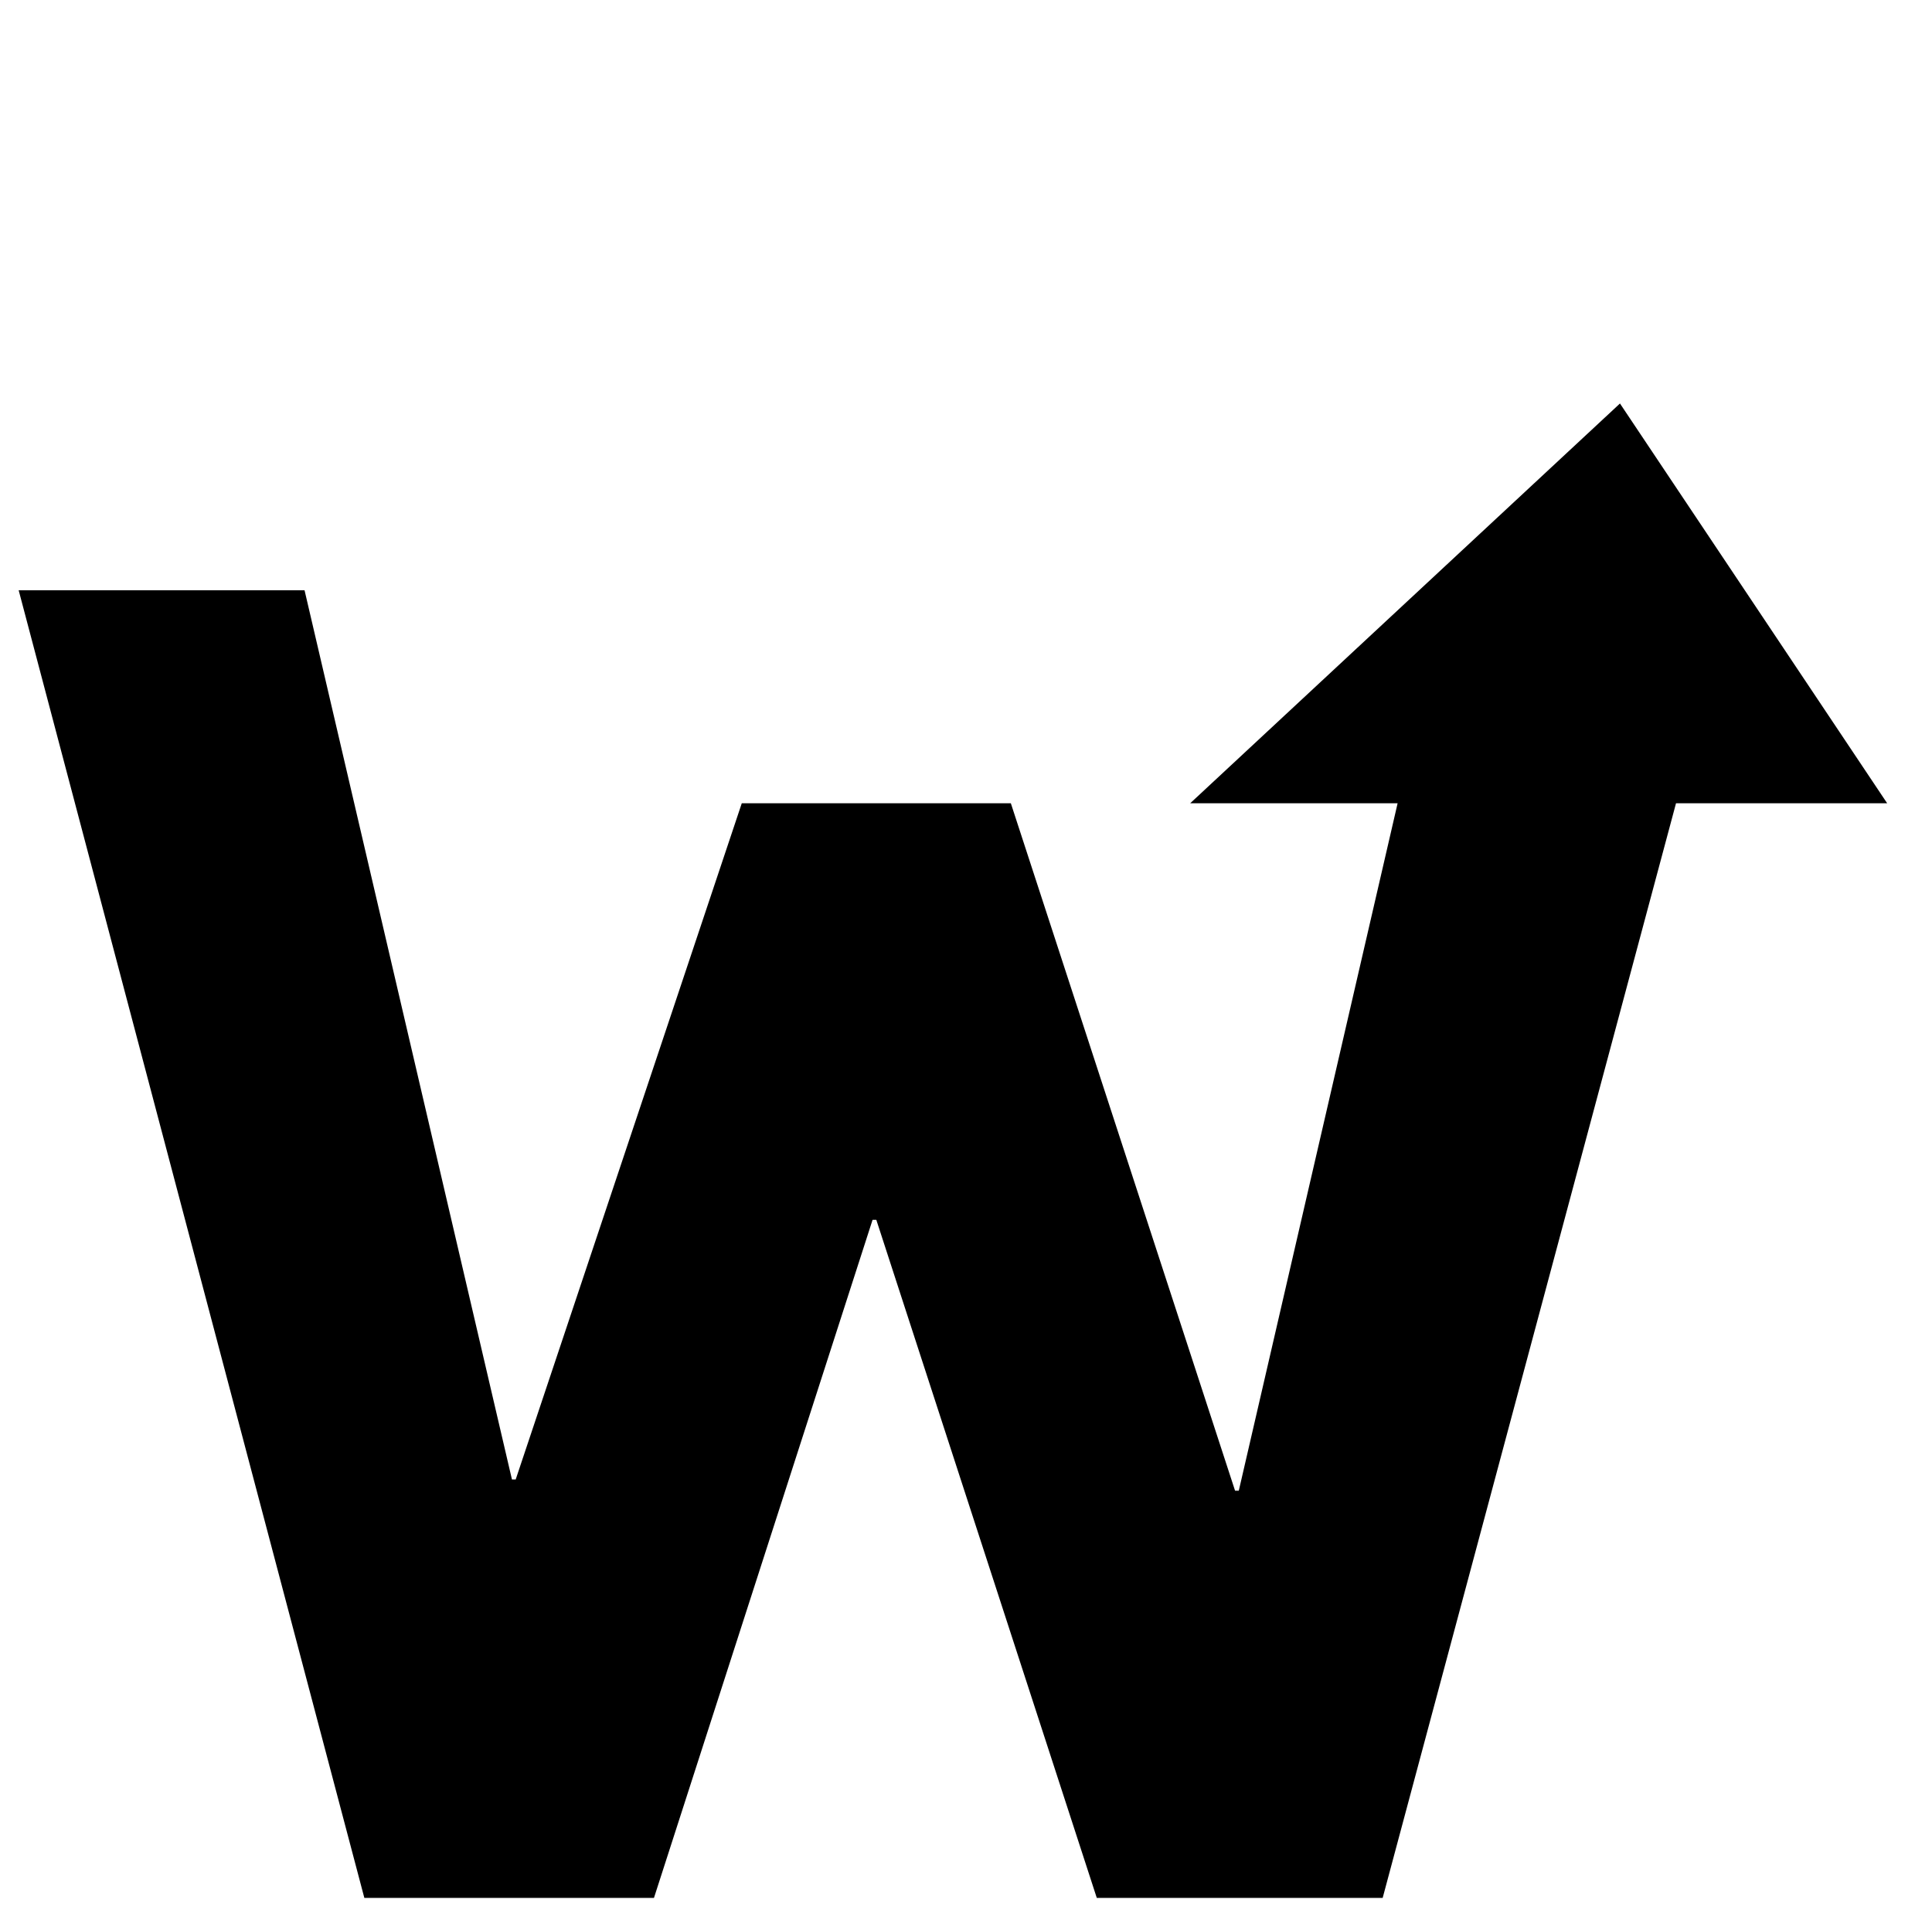 <?xml version="1.0" standalone="no"?>
<!DOCTYPE svg PUBLIC "-//W3C//DTD SVG 1.1//EN" "http://www.w3.org/Graphics/SVG/1.1/DTD/svg11.dtd" >
<svg xmlns="http://www.w3.org/2000/svg" xmlns:xlink="http://www.w3.org/1999/xlink" version="1.1" viewBox="-10 0 1034 1024">
   <path fill="currentColor"
d="M857 216l-230 214h111l-85 368h-2l-120 -368h-144l-121 362h-2l-111 -476h-153l185 700h155l117 -363h2l118 363h153l157 -586h113z" />
</svg>
